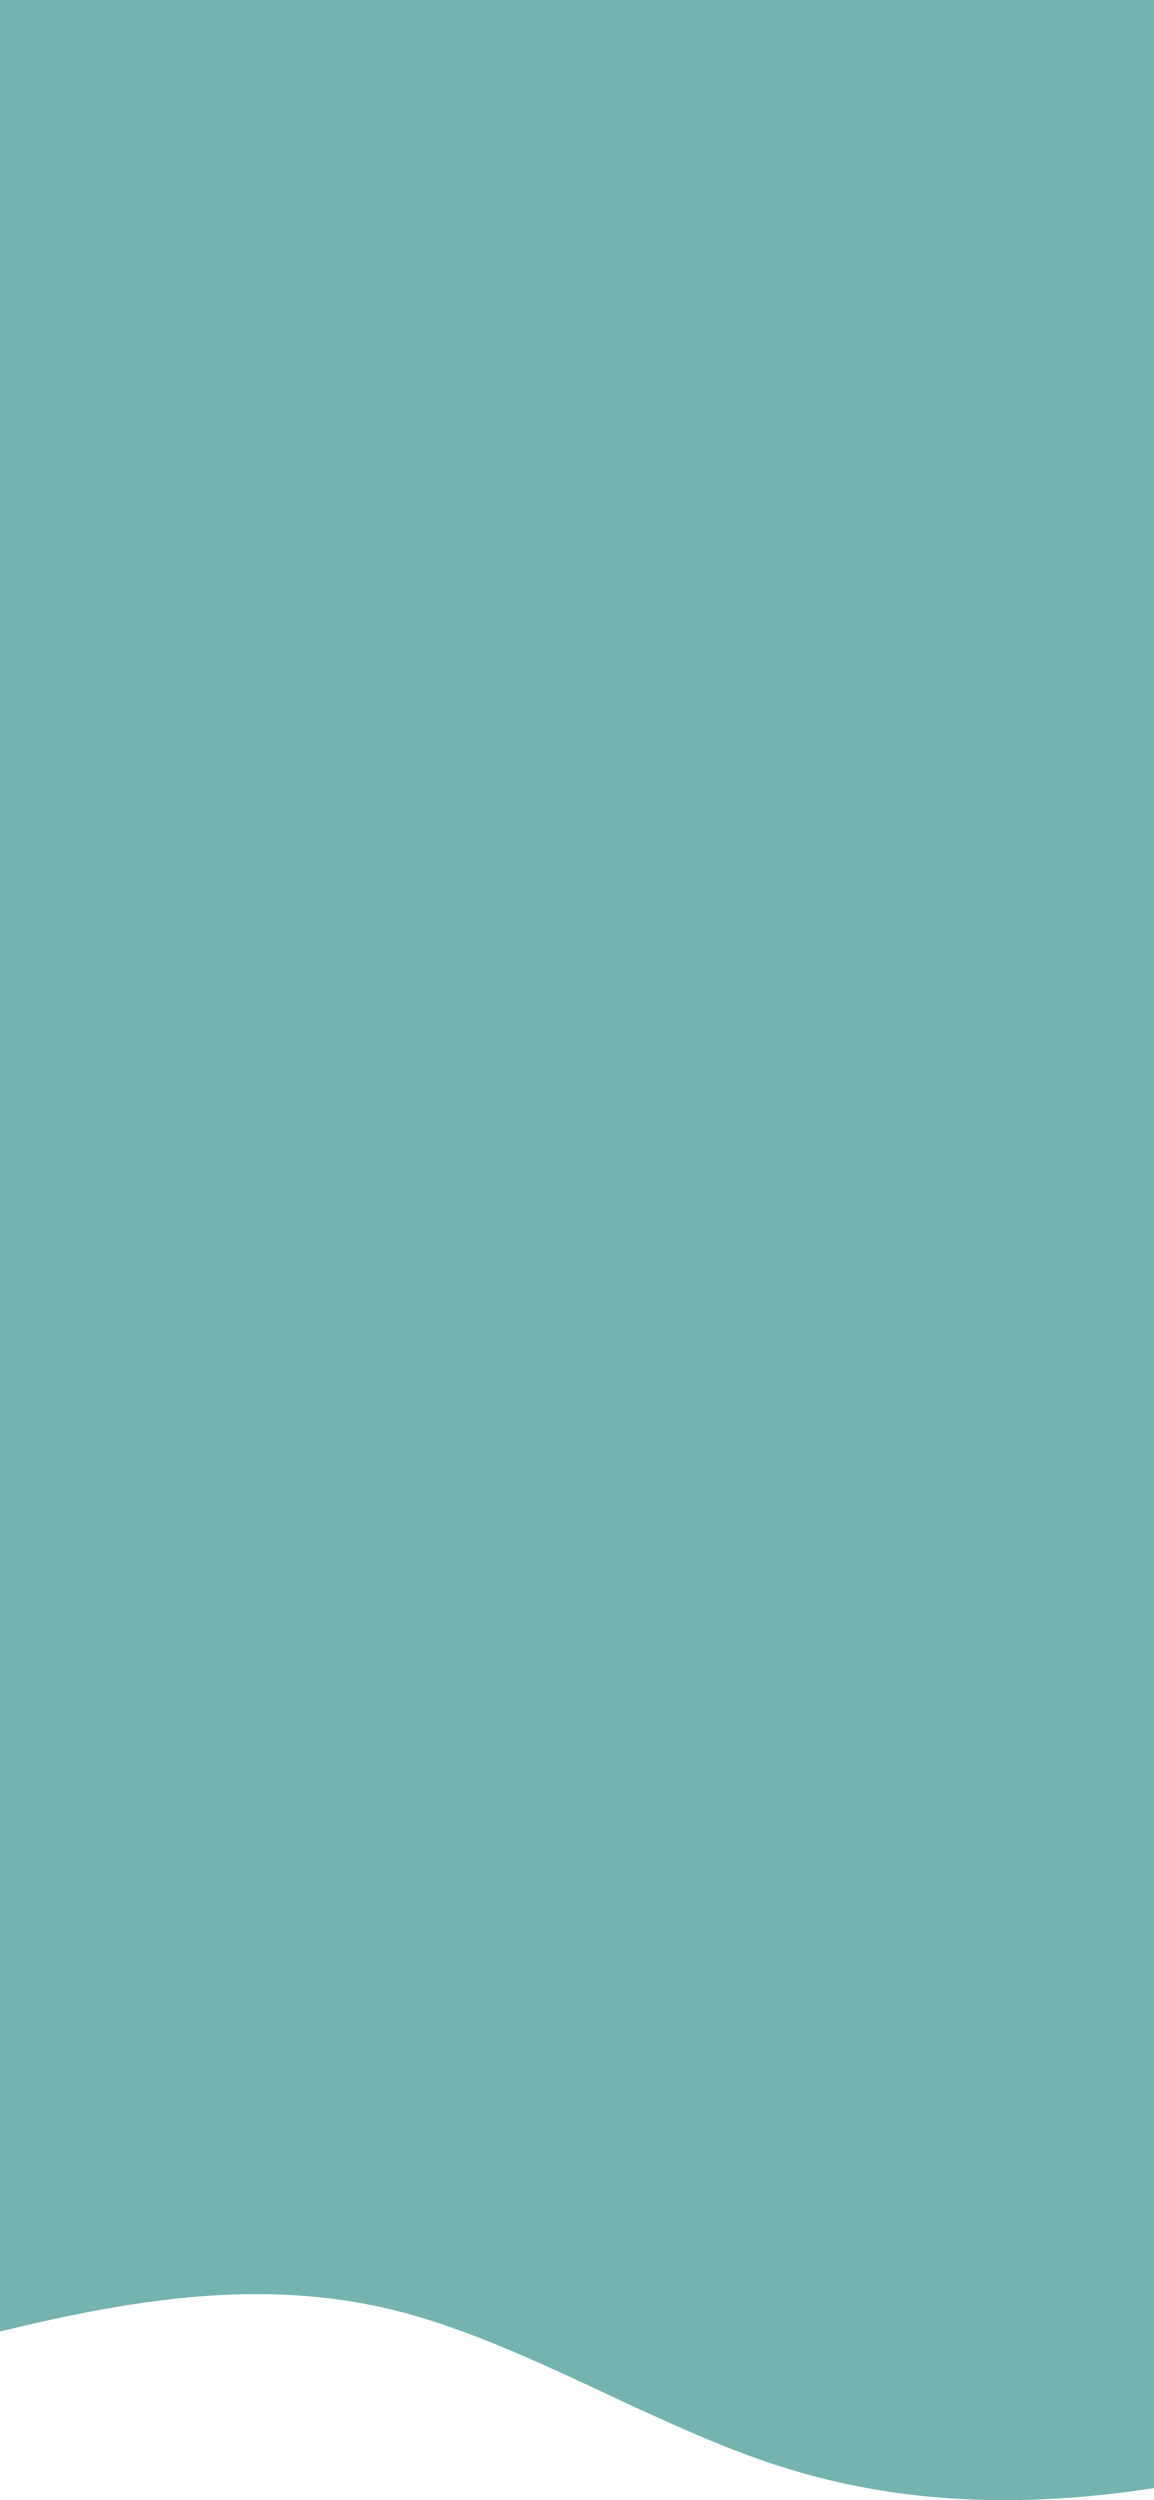 <svg width="375" height="812" viewBox="0 0 375 812" fill="none" xmlns="http://www.w3.org/2000/svg">
<path fill-rule="evenodd" clip-rule="evenodd" d="M0 0H375V631.787H378.4H483.067H504V773.757L483.067 780.518L483.066 780.518C462.133 787.278 420.266 800.799 378.4 807.559C336.533 814.32 294.667 814.32 252.8 800.799C234.193 794.79 215.585 786.109 196.978 777.429C173.719 766.579 150.459 755.729 127.2 750.095C85.333 739.955 43.467 746.715 1.6 756.856C-40.266 766.996 -82.132 780.517 -103.065 787.278L-103.067 787.278L-124 794.038V631.787H-103.067H0V0Z" fill="#74B3AF"/>
</svg>
